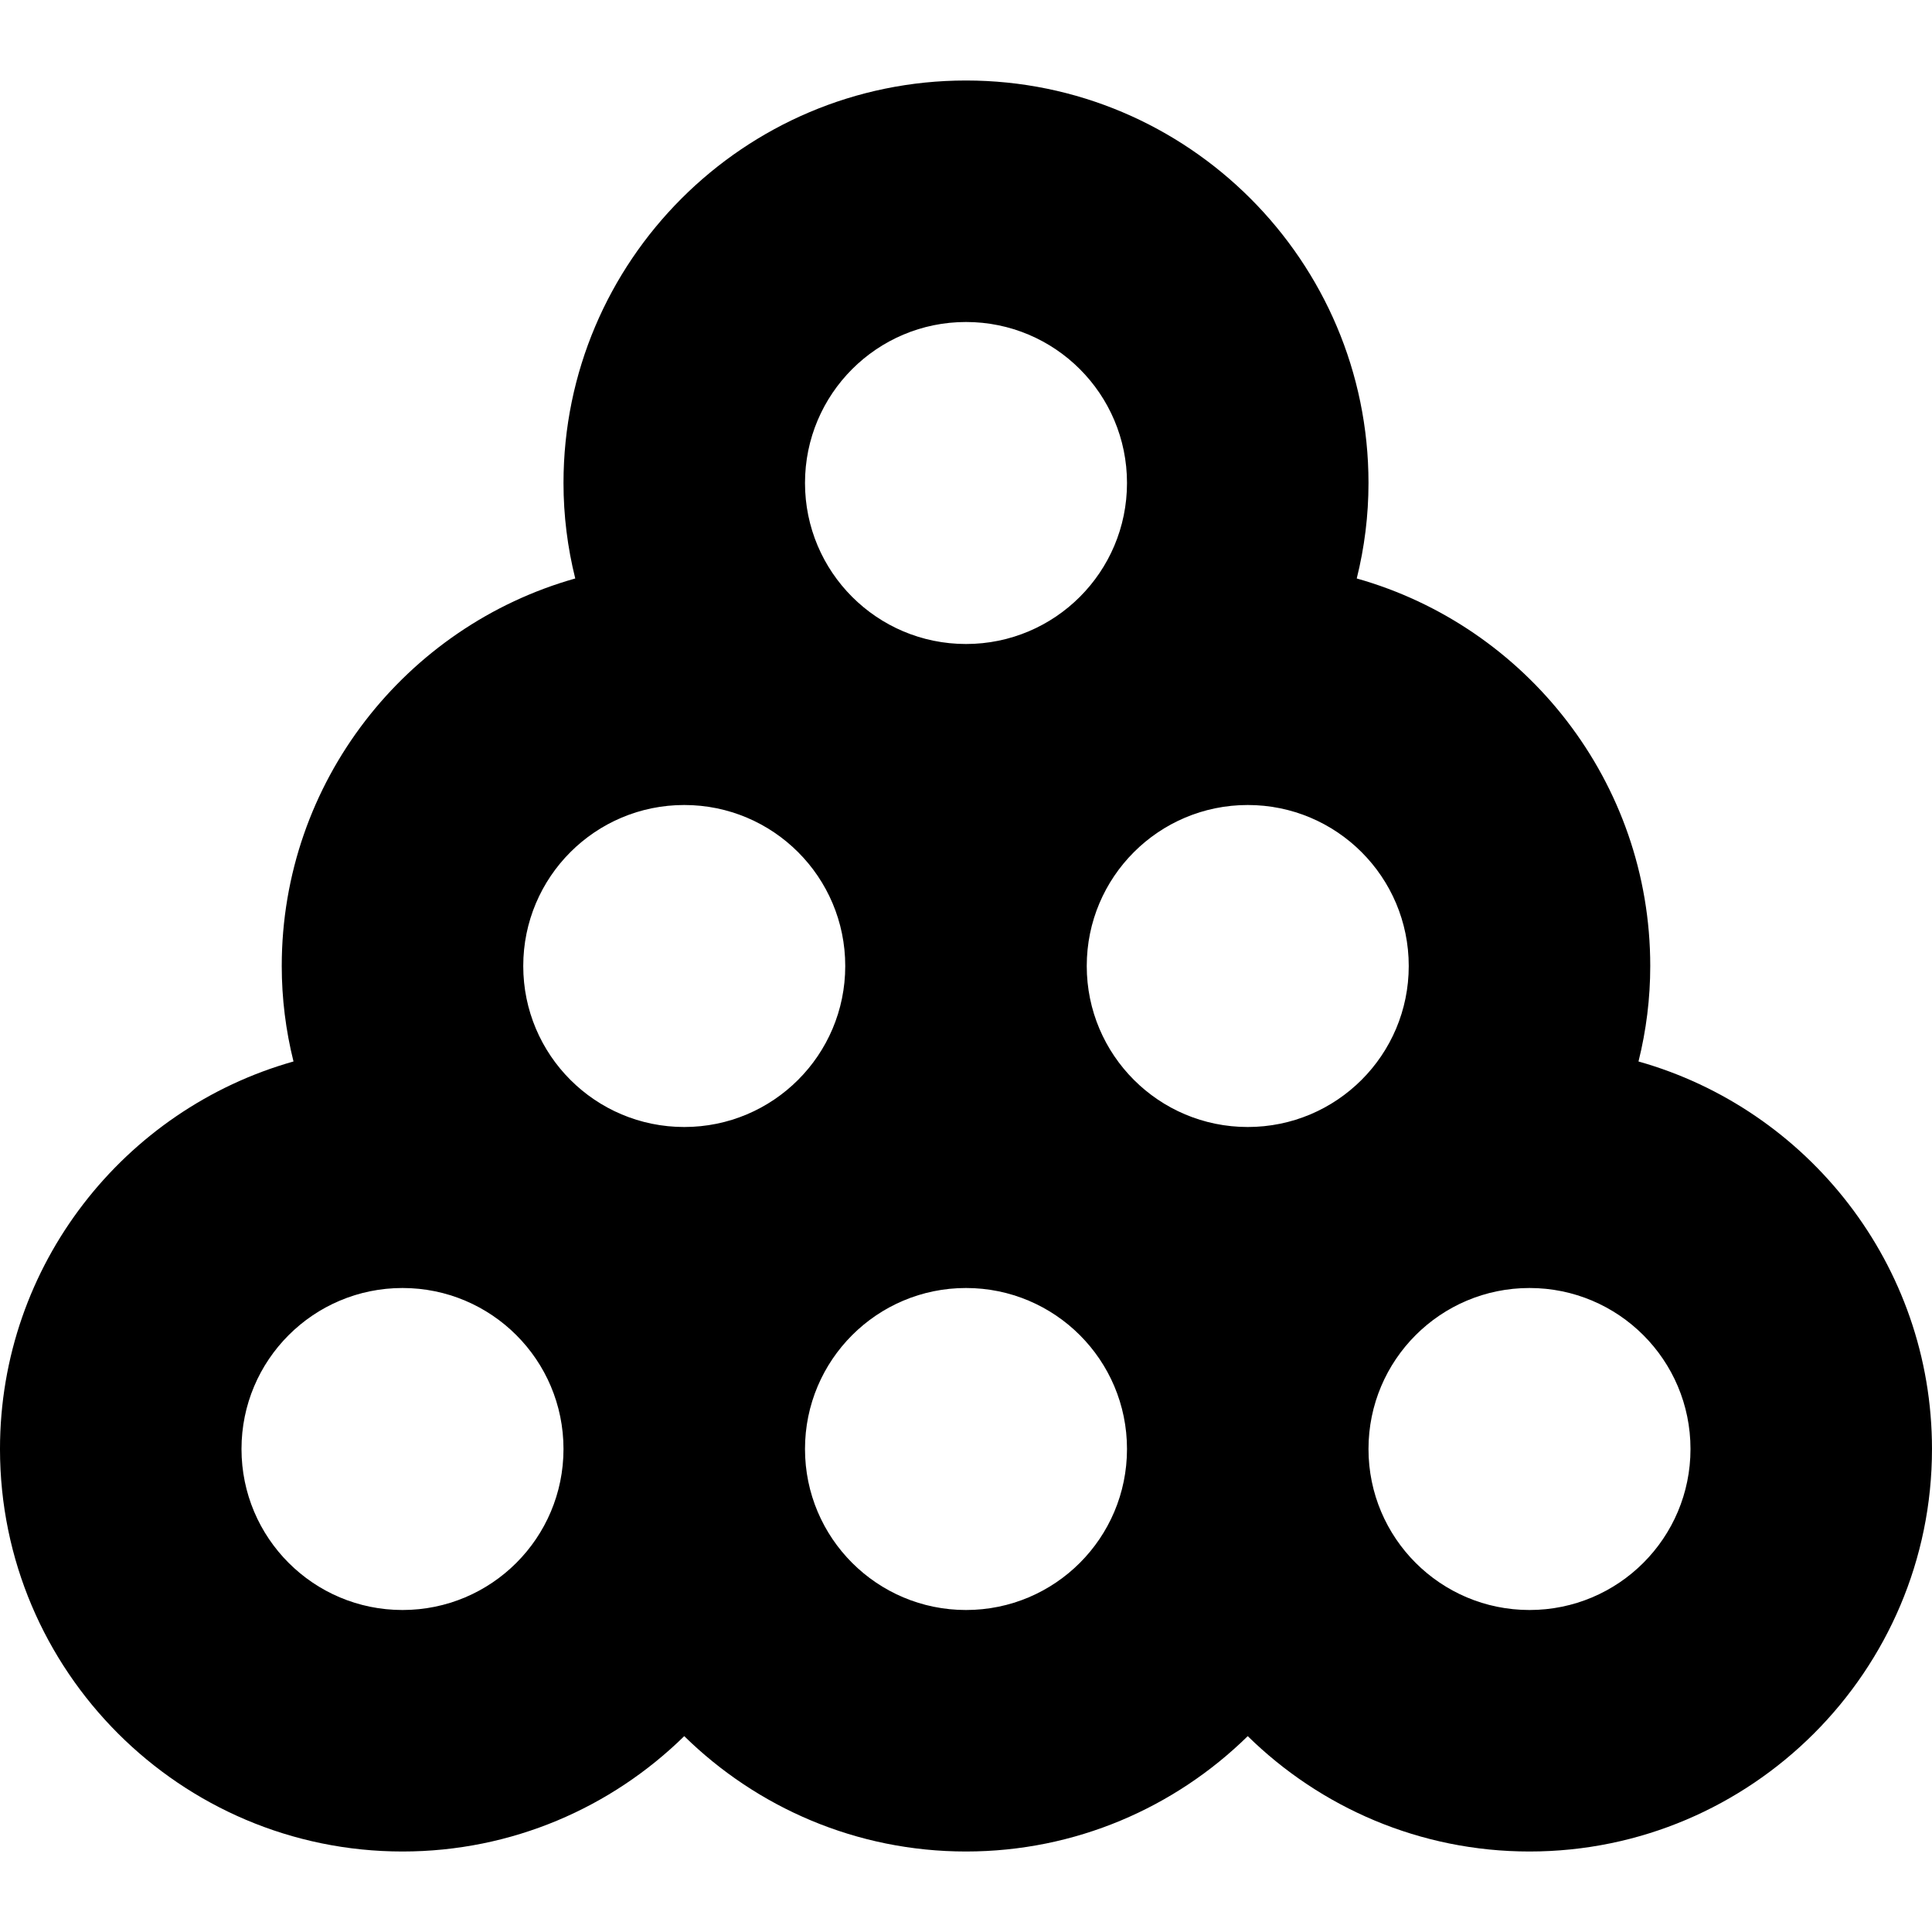 <?xml version="1.0" encoding="UTF-8"?>
<svg xmlns="http://www.w3.org/2000/svg" id="Layer_1" data-name="Layer 1" viewBox="0 0 24 24">
  <path d="m20.354,13.186c.096-.385.146-.783.146-1.186,0-2.288-1.545-4.222-3.646-4.814.096-.385.146-.783.146-1.186,0-2.757-2.243-5-5-5s-5,2.243-5,5c0,.403.05.801.146,1.186-2.101.592-3.646,2.526-3.646,4.814,0,.403.05.801.146,1.186-2.101.592-3.646,2.526-3.646,4.814,0,2.757,2.243,5,5,5,1.361,0,2.597-.547,3.5-1.433.903.886,2.139,1.433,3.5,1.433s2.597-.547,3.5-1.433c.903.886,2.139,1.433,3.5,1.433,2.757,0,5-2.243,5-5,0-2.288-1.545-4.222-3.646-4.814ZM12,4c1.105,0,2,.895,2,2s-.895,2-2,2-2-.895-2-2,.895-2,2-2Zm-7,16c-1.105,0-2-.895-2-2s.895-2,2-2,2,.895,2,2-.895,2-2,2Zm3.5-6c-1.105,0-2-.895-2-2s.895-2,2-2,2,.895,2,2-.895,2-2,2Zm3.5,6c-1.105,0-2-.895-2-2s.895-2,2-2,2,.895,2,2-.895,2-2,2Zm3.5-6c-1.105,0-2-.895-2-2s.895-2,2-2,2,.895,2,2-.895,2-2,2Zm3.5,6c-1.105,0-2-.895-2-2s.895-2,2-2,2,.895,2,2-.895,2-2,2Z"/>
</svg>
